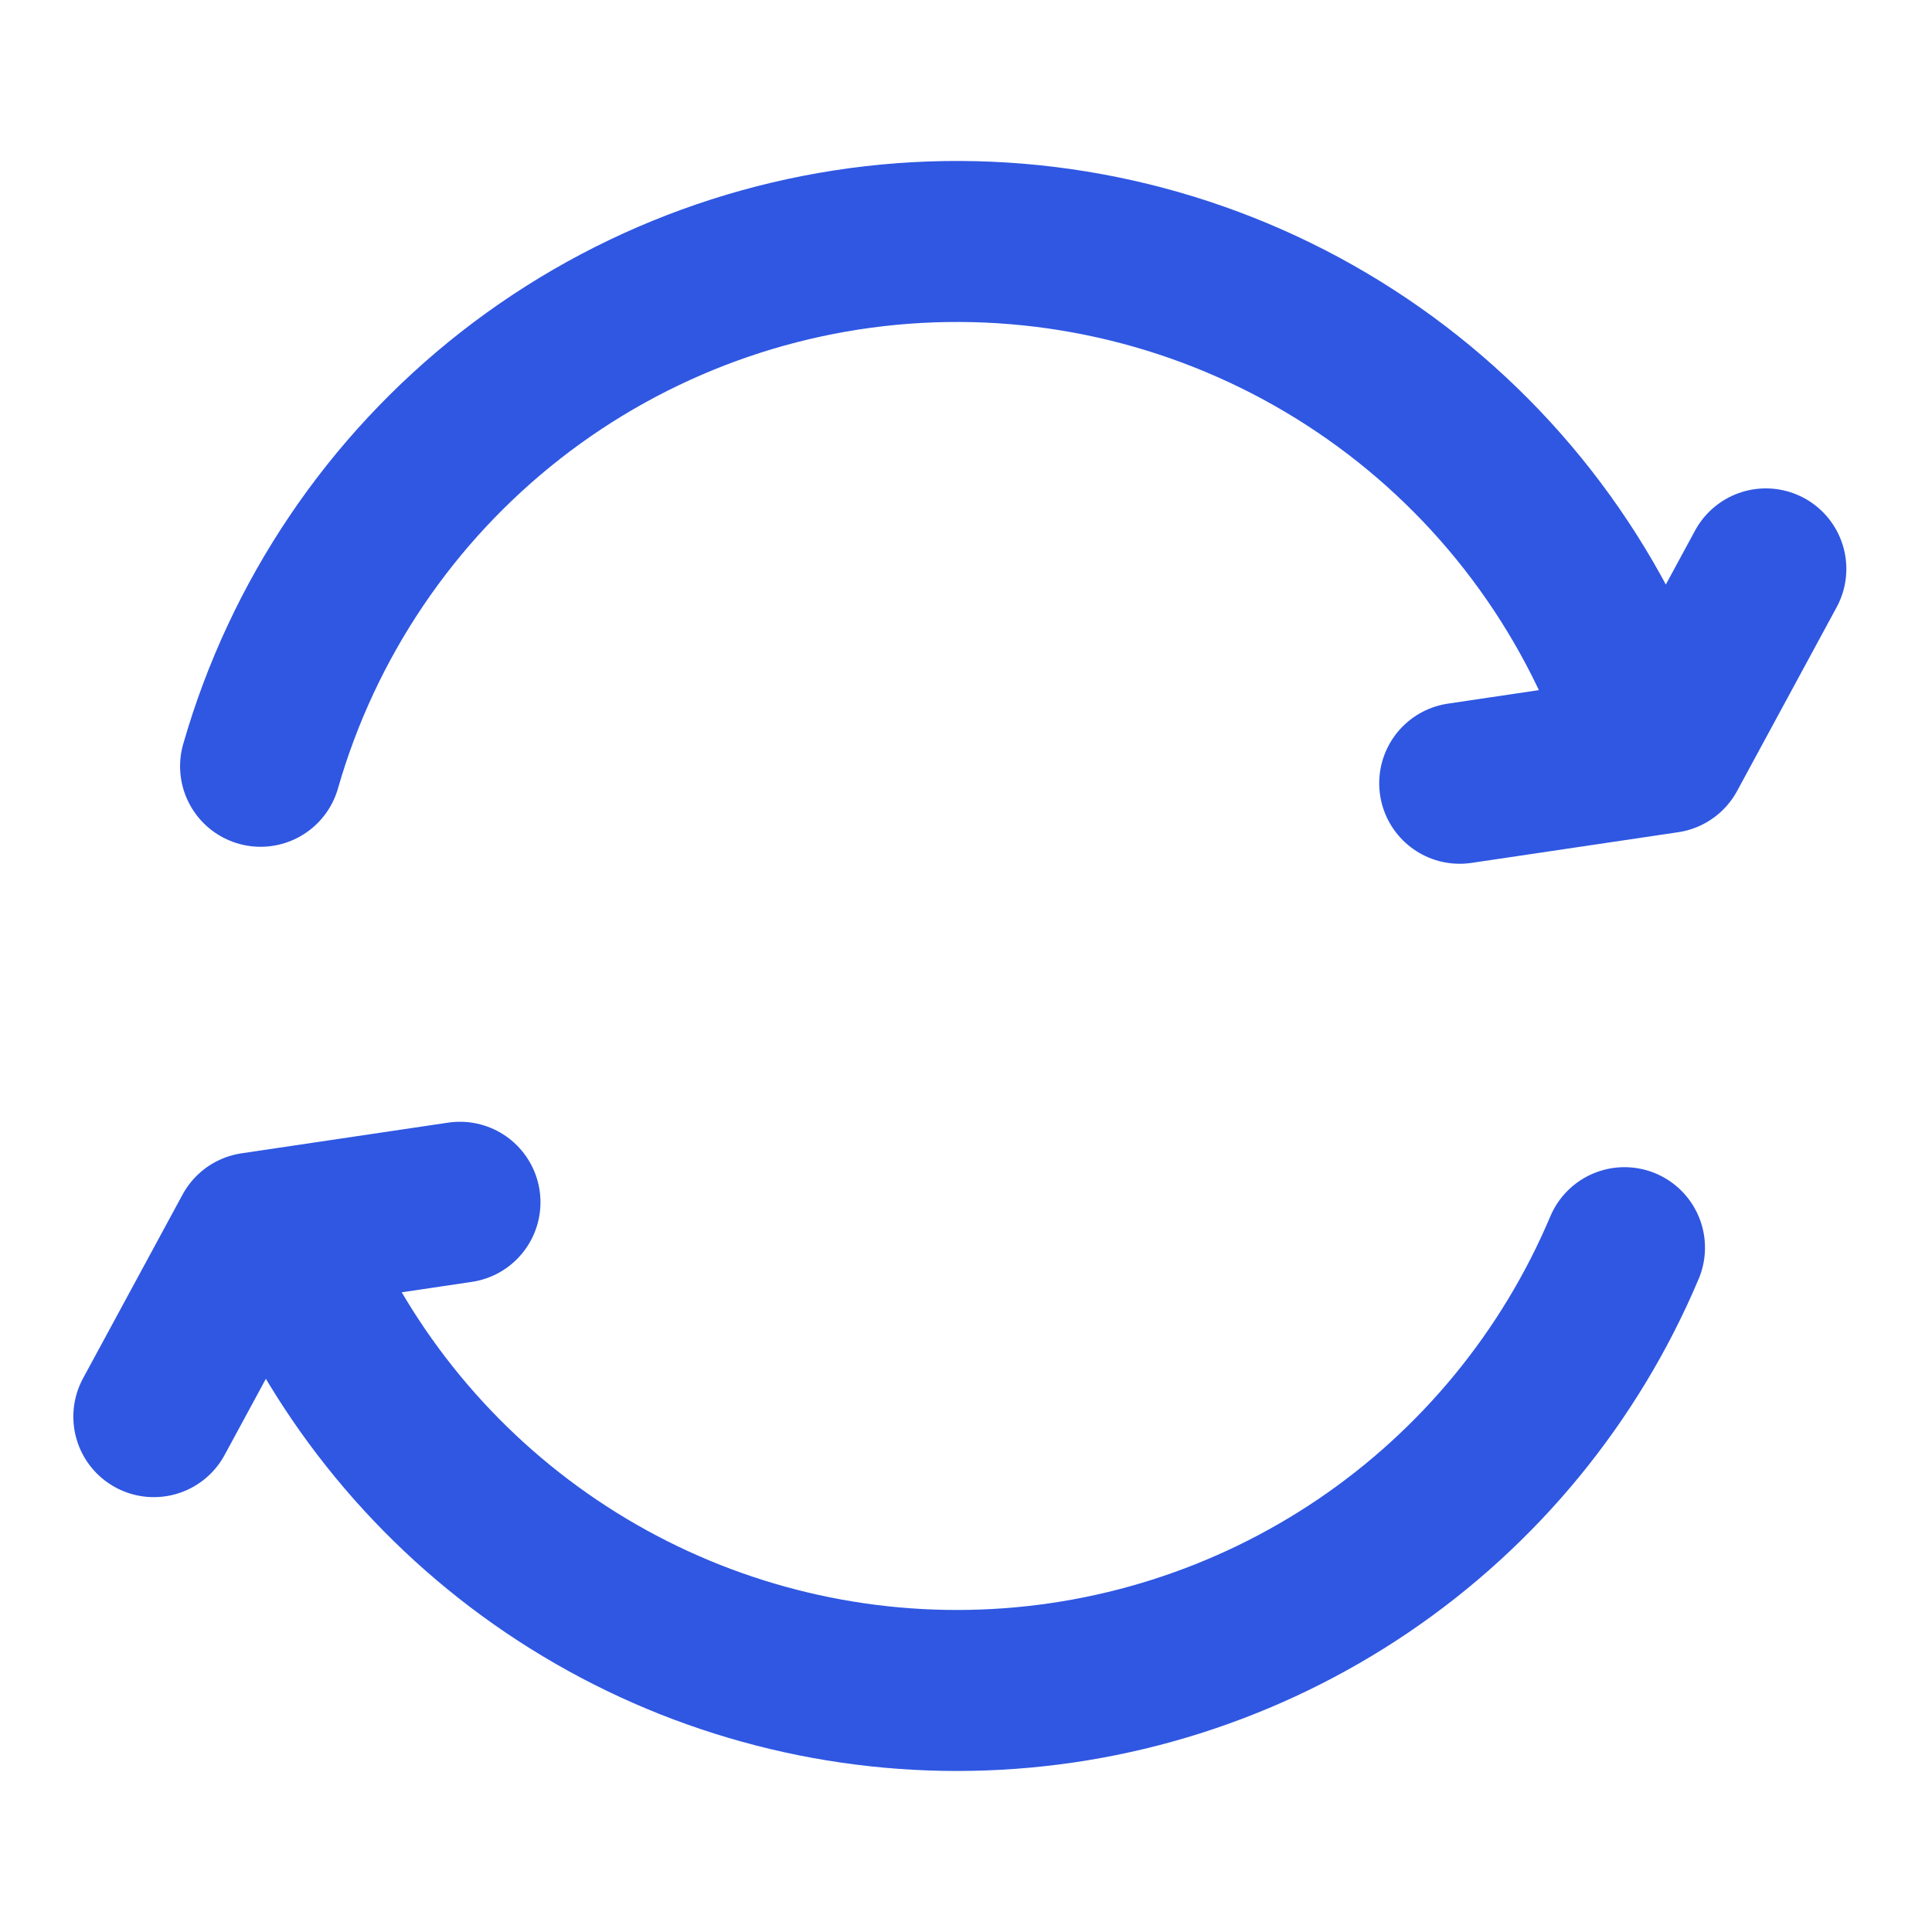 <svg width="24" height="24" viewBox="0 0 24 24" fill="none" xmlns="http://www.w3.org/2000/svg">
<path d="M3.237 9.519C3.761 7.692 4.85 6.078 6.347 4.908C7.845 3.738 9.675 3.072 11.574 3.005C13.473 2.939 15.345 3.476 16.921 4.539C18.497 5.601 19.695 7.136 20.345 8.922M20.18 15.499C19.503 17.103 18.375 18.477 16.933 19.453C15.491 20.429 13.796 20.966 12.055 20.998C10.314 21.031 8.6 20.557 7.123 19.635C5.646 18.713 4.467 17.382 3.731 15.804M5.714 14.935L3.147 15.316L1.911 17.598M18.133 9.73L20.7 9.349L21.936 7.067" stroke="#2F57E2" stroke-width="2" stroke-linecap="round" stroke-linejoin="round"/>
</svg>
